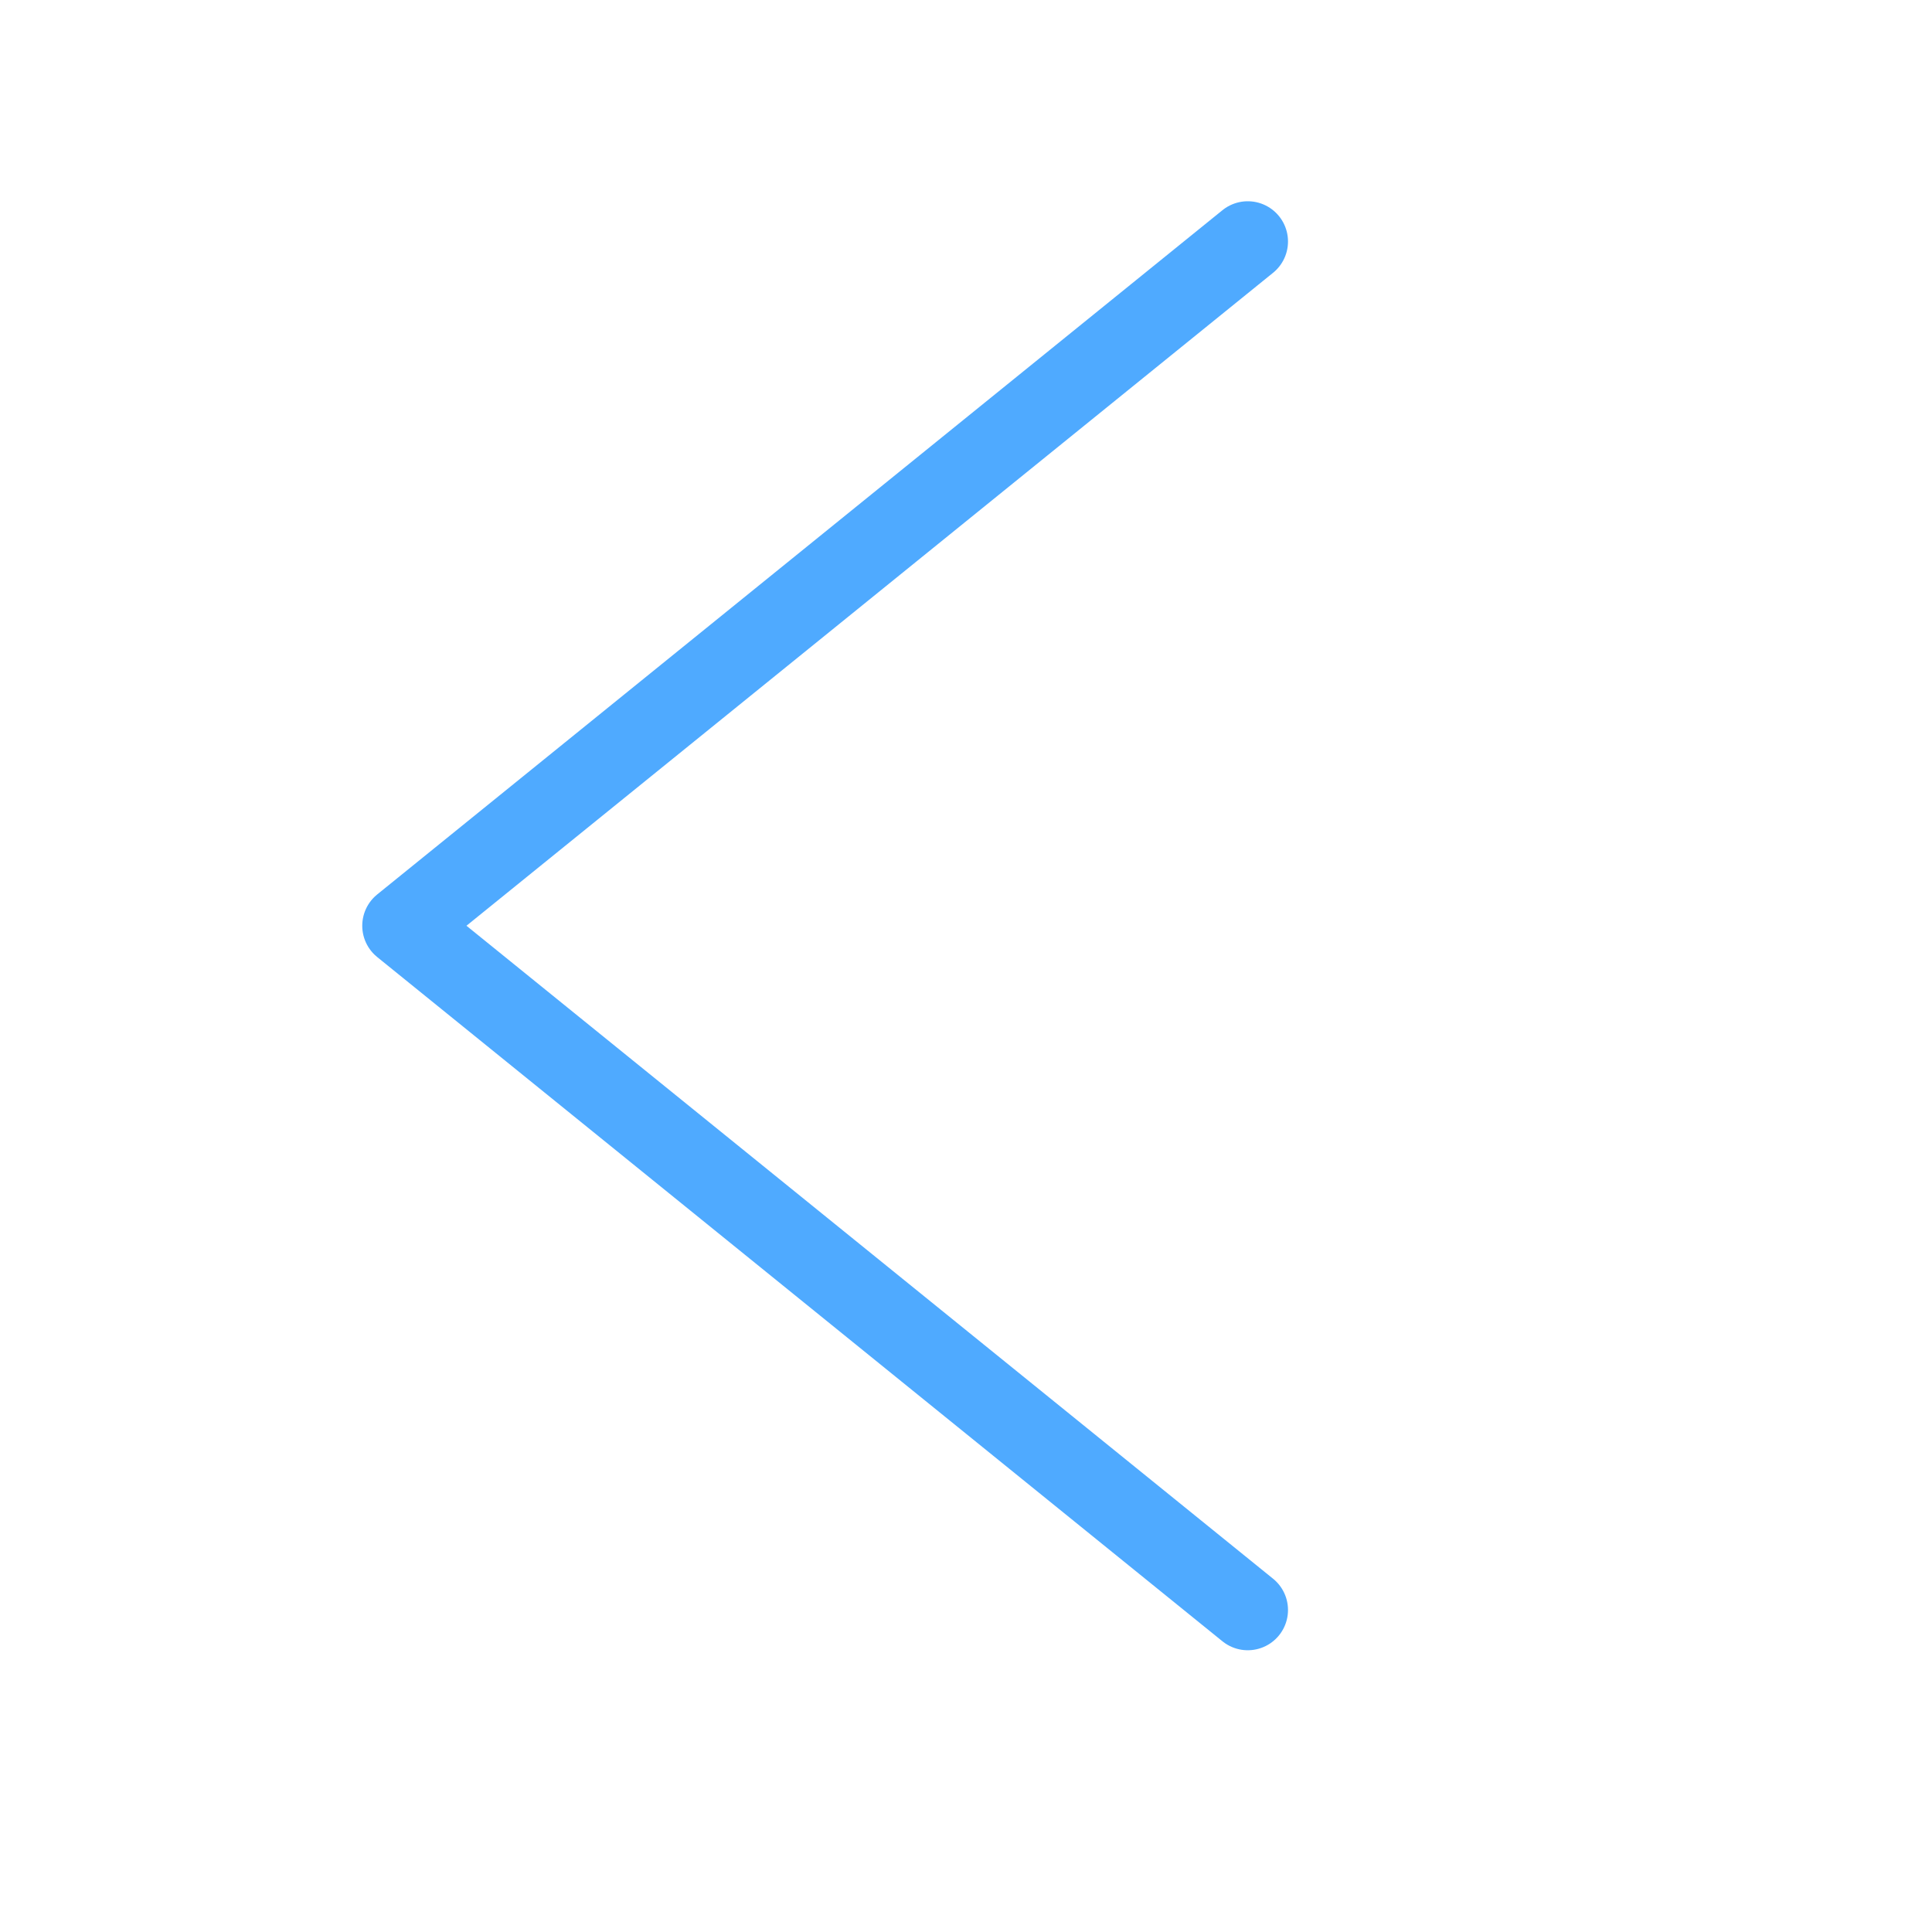 <svg width="24" height="24" viewBox="0 0 24 24" fill="none" xmlns="http://www.w3.org/2000/svg">
<rect width="24" height="24" fill="white"/>
<path d="M15.5 20L5 11.5L15.5 3" stroke="#4FAAFF" stroke-linecap="round" stroke-linejoin="round"/>
</svg>
